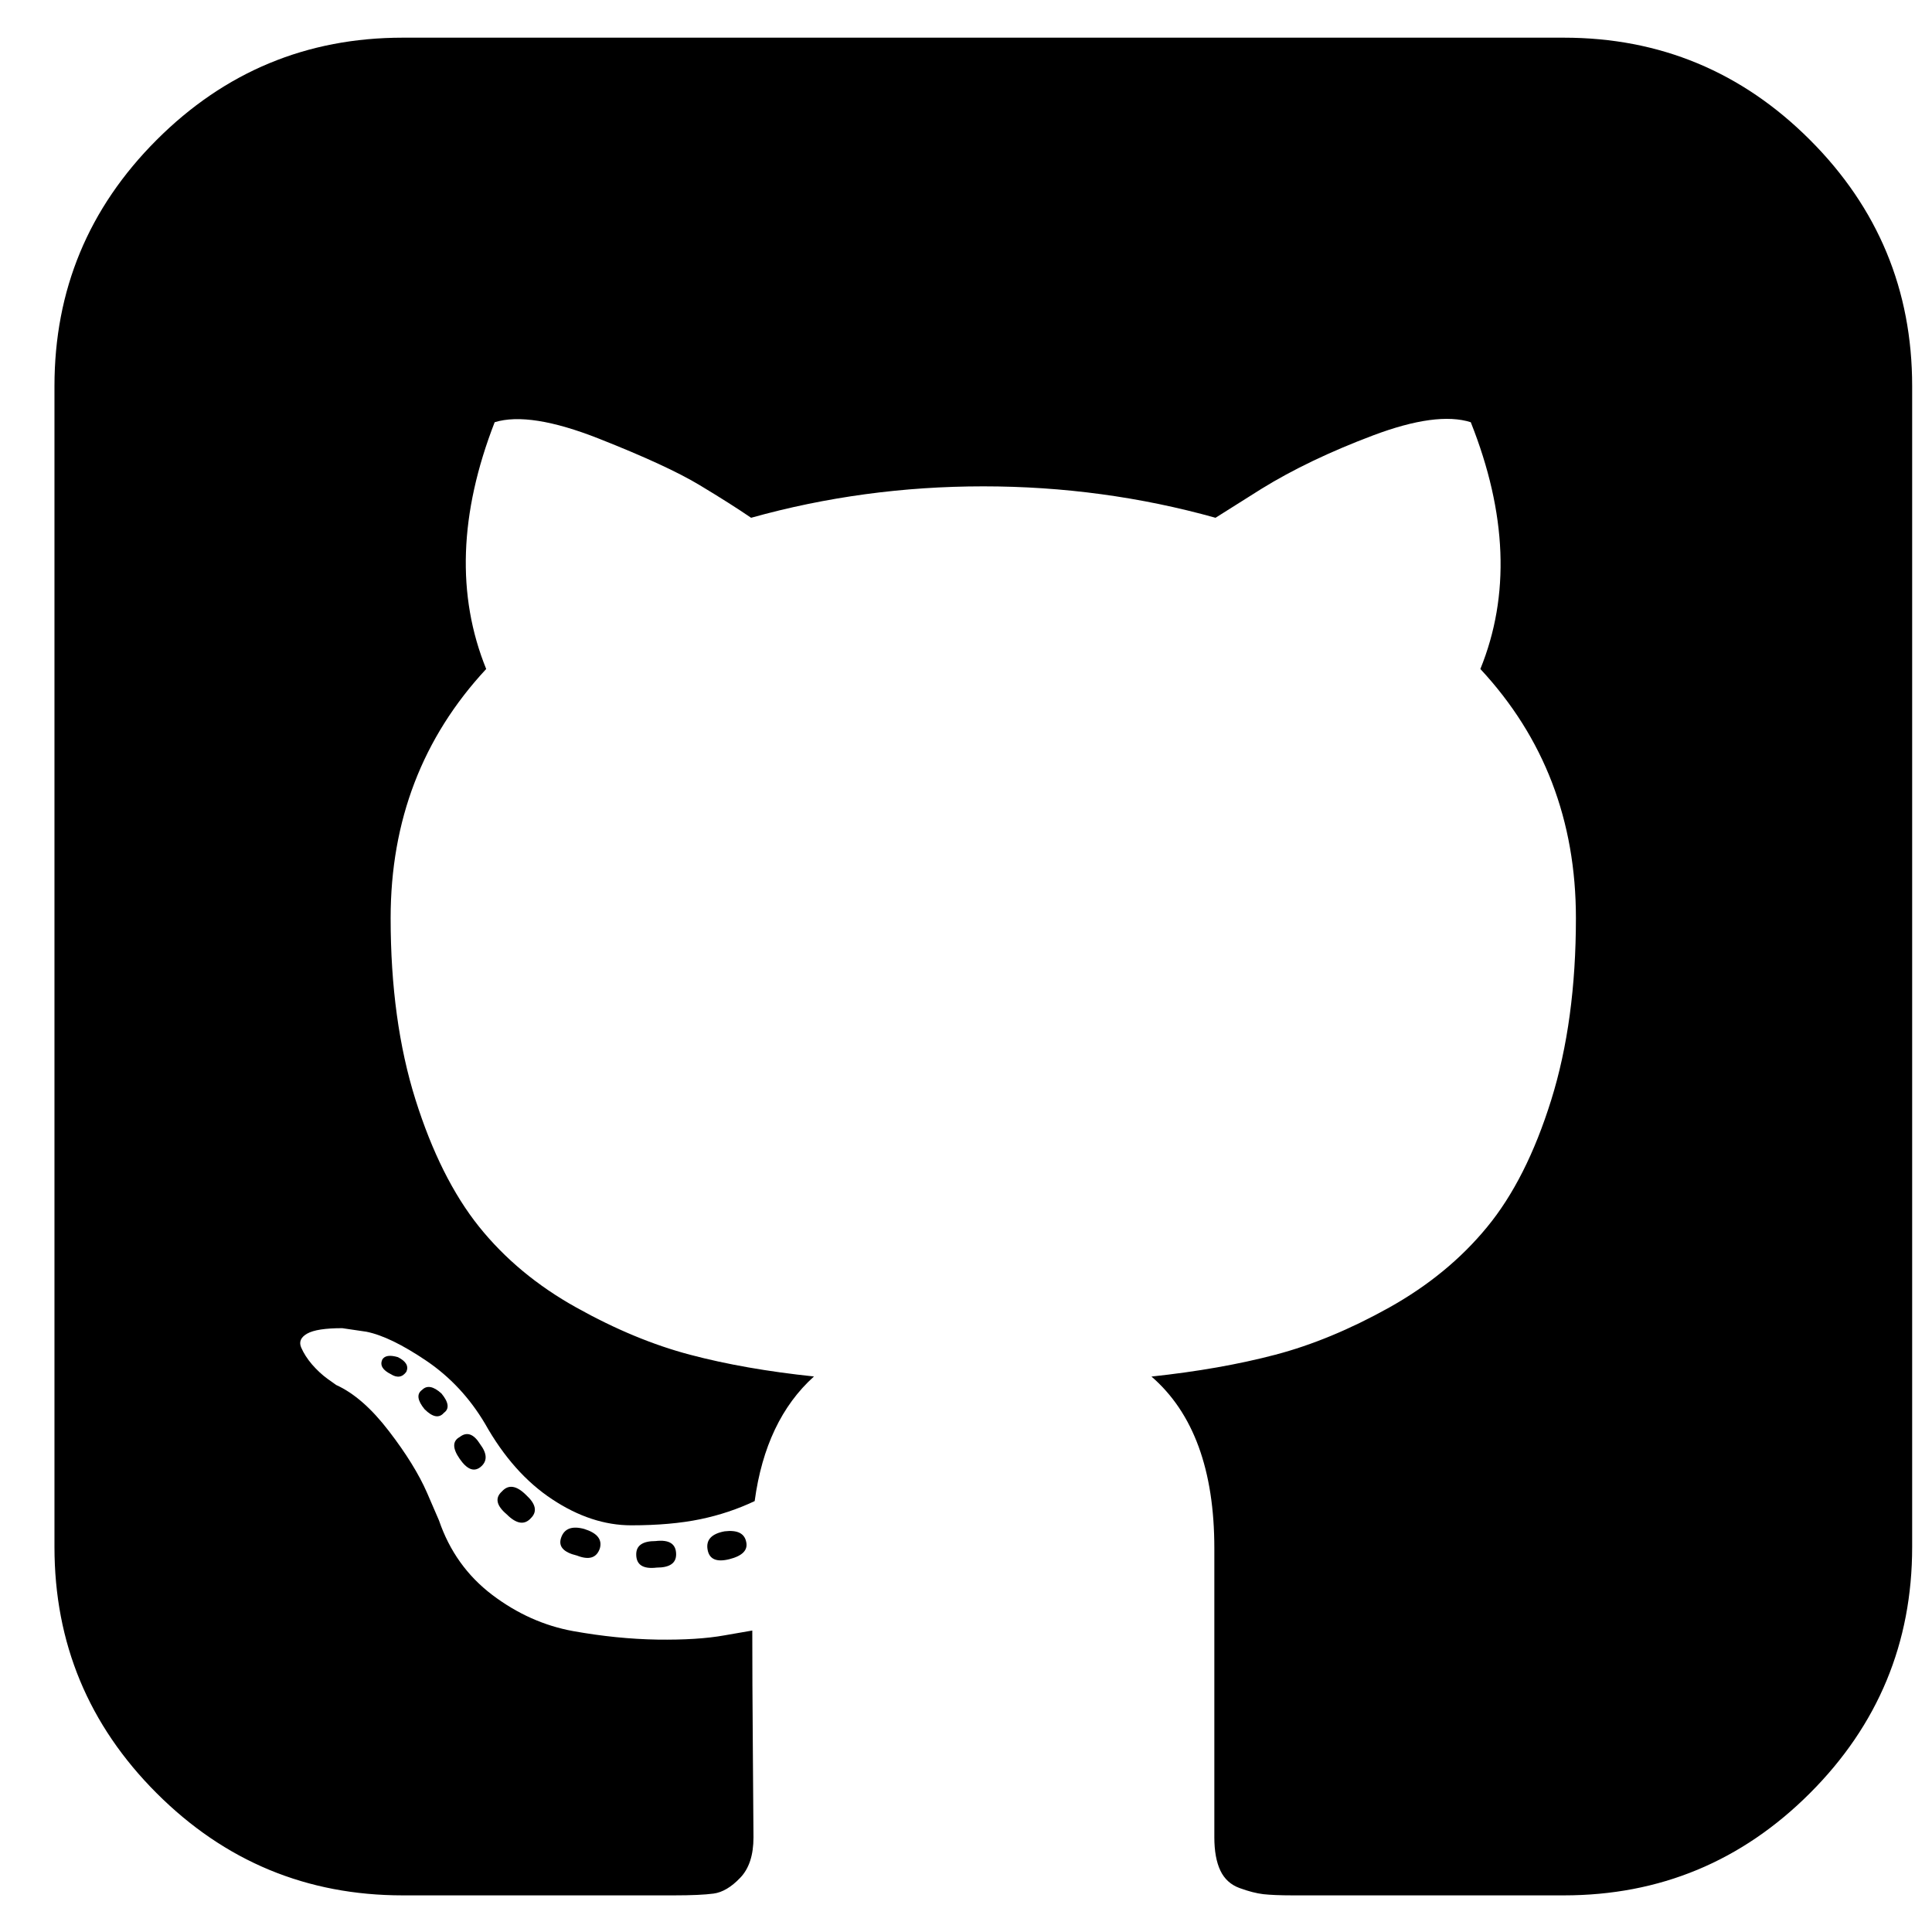 <svg width="26" height="26" viewBox="0 0 26 26" fill="none" xmlns="http://www.w3.org/2000/svg">
<g clip-path="url(#clip0)">
<path d="M9.75 20.608C9.576 20.641 9.5 20.722 9.522 20.852C9.544 20.983 9.641 21.026 9.815 20.983C9.989 20.939 10.065 20.863 10.043 20.755C10.021 20.635 9.924 20.587 9.75 20.608Z" fill="black"/>
<path d="M8.822 20.739C8.649 20.739 8.562 20.798 8.562 20.918C8.562 21.059 8.654 21.118 8.838 21.096C9.012 21.096 9.099 21.037 9.099 20.918C9.099 20.777 9.007 20.717 8.822 20.739Z" fill="black"/>
<path d="M7.553 20.689C7.509 20.809 7.58 20.89 7.764 20.934C7.927 20.998 8.03 20.966 8.073 20.836C8.106 20.717 8.036 20.63 7.862 20.576C7.699 20.532 7.596 20.57 7.553 20.689Z" fill="black"/>
<path d="M24.358 1.883C23.441 0.966 22.337 0.507 21.045 0.507H5.42C4.129 0.507 3.025 0.966 2.108 1.883C1.191 2.8 0.733 3.904 0.733 5.195V20.82C0.733 22.111 1.191 23.215 2.108 24.132C3.025 25.049 4.129 25.507 5.42 25.507H9.066C9.305 25.507 9.484 25.499 9.603 25.483C9.722 25.467 9.842 25.396 9.961 25.271C10.081 25.147 10.14 24.965 10.14 24.726C10.14 24.694 10.137 24.325 10.132 23.619C10.126 22.914 10.124 22.355 10.124 21.943L9.749 22.008C9.511 22.051 9.21 22.07 8.846 22.065C8.483 22.059 8.106 22.021 7.715 21.951C7.324 21.88 6.961 21.718 6.624 21.463C6.288 21.208 6.049 20.874 5.908 20.462L5.746 20.087C5.637 19.838 5.466 19.561 5.233 19.258C5 18.954 4.764 18.747 4.525 18.639L4.411 18.558C4.335 18.503 4.265 18.438 4.199 18.362C4.134 18.286 4.086 18.21 4.053 18.134C4.021 18.058 4.048 17.996 4.134 17.947C4.221 17.898 4.378 17.874 4.606 17.874L4.932 17.922C5.149 17.966 5.417 18.096 5.738 18.313C6.058 18.53 6.321 18.812 6.527 19.159C6.777 19.604 7.077 19.943 7.43 20.176C7.783 20.41 8.138 20.527 8.496 20.527C8.854 20.527 9.163 20.499 9.424 20.445C9.684 20.391 9.928 20.309 10.156 20.201C10.254 19.474 10.52 18.915 10.954 18.524C10.335 18.459 9.779 18.362 9.285 18.231C8.792 18.101 8.282 17.89 7.756 17.596C7.229 17.303 6.793 16.94 6.445 16.506C6.098 16.072 5.813 15.502 5.591 14.797C5.369 14.091 5.257 13.278 5.257 12.355C5.257 11.043 5.686 9.925 6.543 9.003C6.142 8.015 6.18 6.909 6.657 5.682C6.972 5.585 7.438 5.658 8.057 5.902C8.675 6.146 9.128 6.355 9.416 6.529C9.704 6.702 9.934 6.849 10.108 6.968C11.117 6.686 12.159 6.545 13.233 6.545C14.307 6.545 15.349 6.686 16.358 6.968L16.977 6.578C17.4 6.317 17.899 6.078 18.474 5.861C19.049 5.644 19.488 5.585 19.793 5.682C20.281 6.909 20.324 8.015 19.922 9.003C20.78 9.925 21.208 11.043 21.208 12.355C21.208 13.278 21.097 14.095 20.875 14.805C20.653 15.516 20.365 16.086 20.012 16.514C19.66 16.943 19.22 17.303 18.694 17.597C18.168 17.89 17.658 18.101 17.164 18.231C16.67 18.361 16.114 18.459 15.496 18.525C16.06 19.013 16.342 19.783 16.342 20.836V24.726C16.342 24.91 16.369 25.059 16.423 25.173C16.477 25.287 16.564 25.366 16.683 25.409C16.803 25.453 16.909 25.48 17.001 25.491C17.093 25.501 17.226 25.507 17.4 25.507H21.046C22.337 25.507 23.441 25.048 24.358 24.131C25.274 23.215 25.733 22.11 25.733 20.819V5.195C25.733 3.904 25.274 2.799 24.358 1.883Z" fill="black"/>
<path d="M5.681 18.704C5.605 18.758 5.616 18.845 5.713 18.964C5.822 19.073 5.909 19.089 5.974 19.013C6.05 18.959 6.039 18.872 5.941 18.753C5.833 18.655 5.746 18.639 5.681 18.704Z" fill="black"/>
<path d="M5.144 18.297C5.111 18.373 5.149 18.438 5.258 18.492C5.344 18.547 5.415 18.536 5.469 18.46C5.502 18.384 5.464 18.319 5.355 18.264C5.247 18.232 5.176 18.243 5.144 18.297Z" fill="black"/>
<path d="M6.186 19.339C6.088 19.393 6.088 19.491 6.186 19.632C6.283 19.773 6.375 19.811 6.462 19.746C6.56 19.669 6.56 19.567 6.462 19.436C6.375 19.296 6.283 19.263 6.186 19.339Z" fill="black"/>
<path d="M6.755 20.071C6.658 20.158 6.679 20.261 6.82 20.38C6.95 20.51 7.059 20.527 7.146 20.429C7.233 20.342 7.211 20.239 7.081 20.12C6.951 19.99 6.842 19.974 6.755 20.071Z" fill="black"/>
</g>
<defs>
<clipPath id="clip0">
<rect width="25" height="25" fill="white" transform="translate(0.733 0.507)"/>
</clipPath>
</defs>
</svg>
